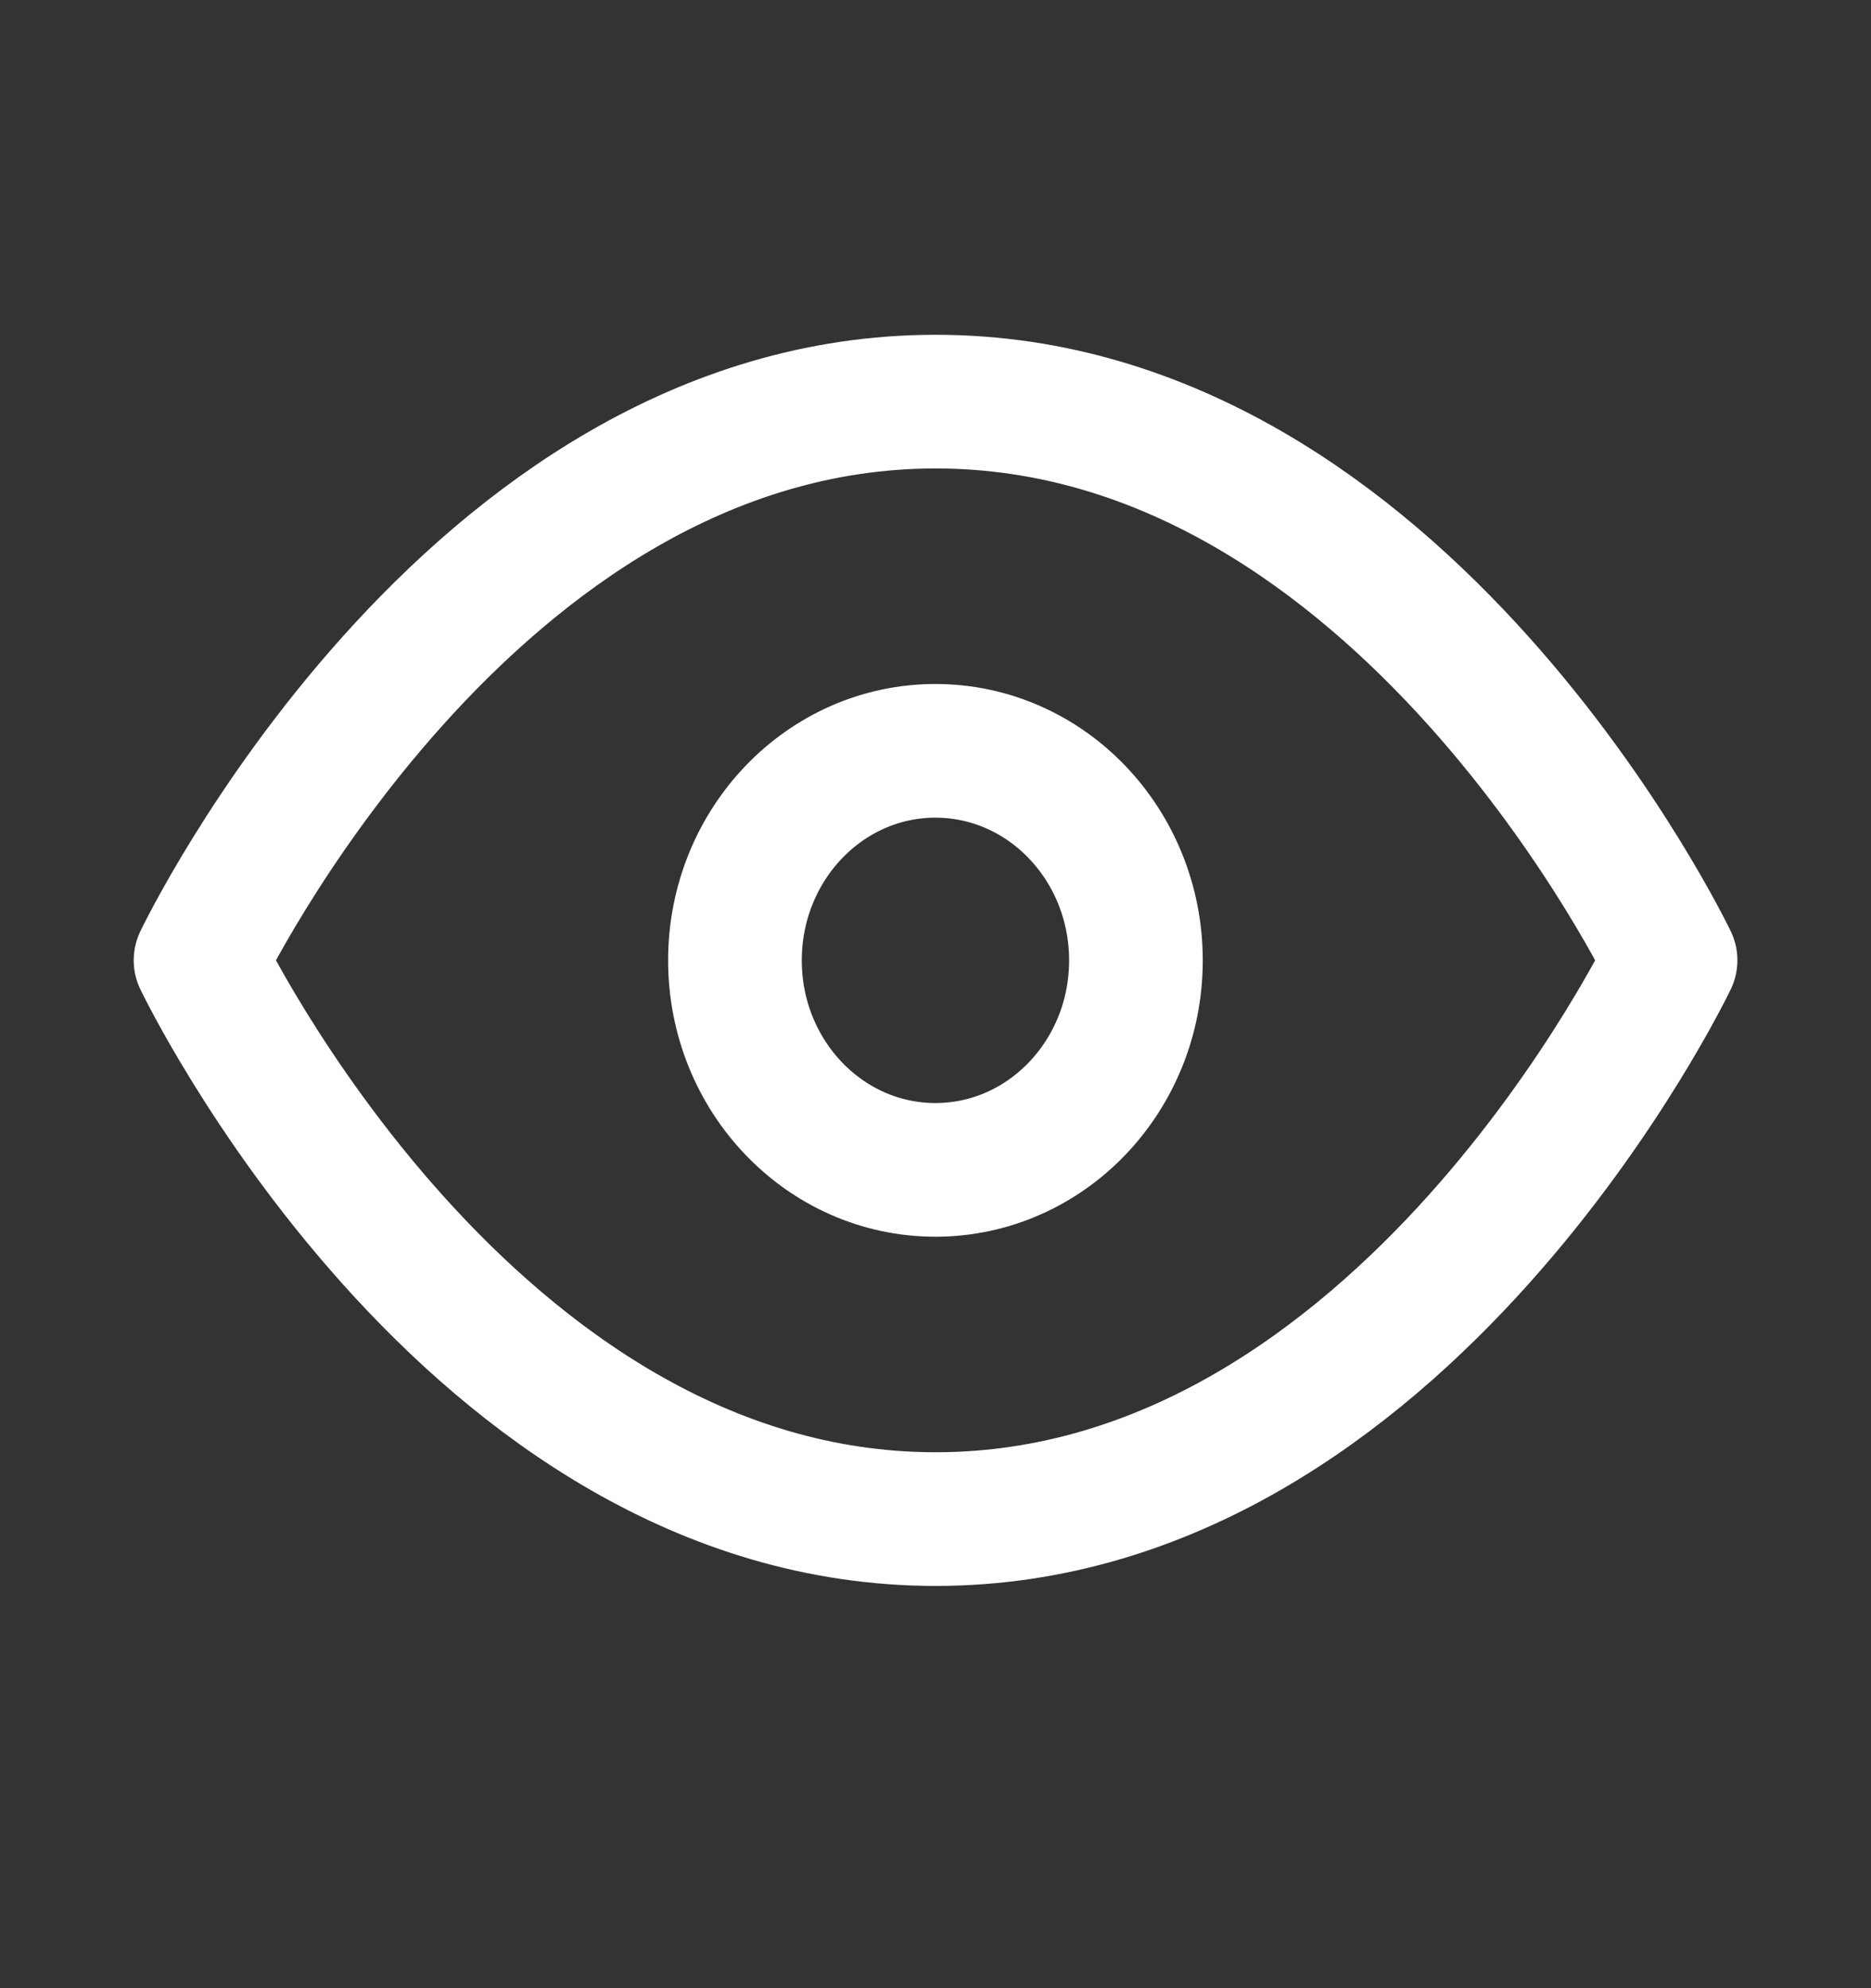 <svg width="16" height="17" viewBox="0 0 16 17" fill="none" xmlns="http://www.w3.org/2000/svg">
<rect x="0" y="0" width="16" height="17" fill="#333333" stroke="none"/>
<path fill-rule="evenodd" clip-rule="evenodd" d="M1.715 8.211C1.715 8.211 4.001 3.434 8.001 3.434C12.001 3.434 14.286 8.211 14.286 8.211C14.286 8.211 12.001 12.989 8.001 12.989C4.001 12.989 1.715 8.211 1.715 8.211Z" stroke="white" stroke-width="1.143" stroke-linecap="round" stroke-linejoin="round"/>
<path fill-rule="evenodd" clip-rule="evenodd" d="M7.999 10.003C8.946 10.003 9.714 9.201 9.714 8.212C9.714 7.222 8.946 6.42 7.999 6.42C7.053 6.42 6.285 7.222 6.285 8.212C6.285 9.201 7.053 10.003 7.999 10.003Z" stroke="white" stroke-width="1.143" stroke-linecap="round" stroke-linejoin="round"/>
</svg>
